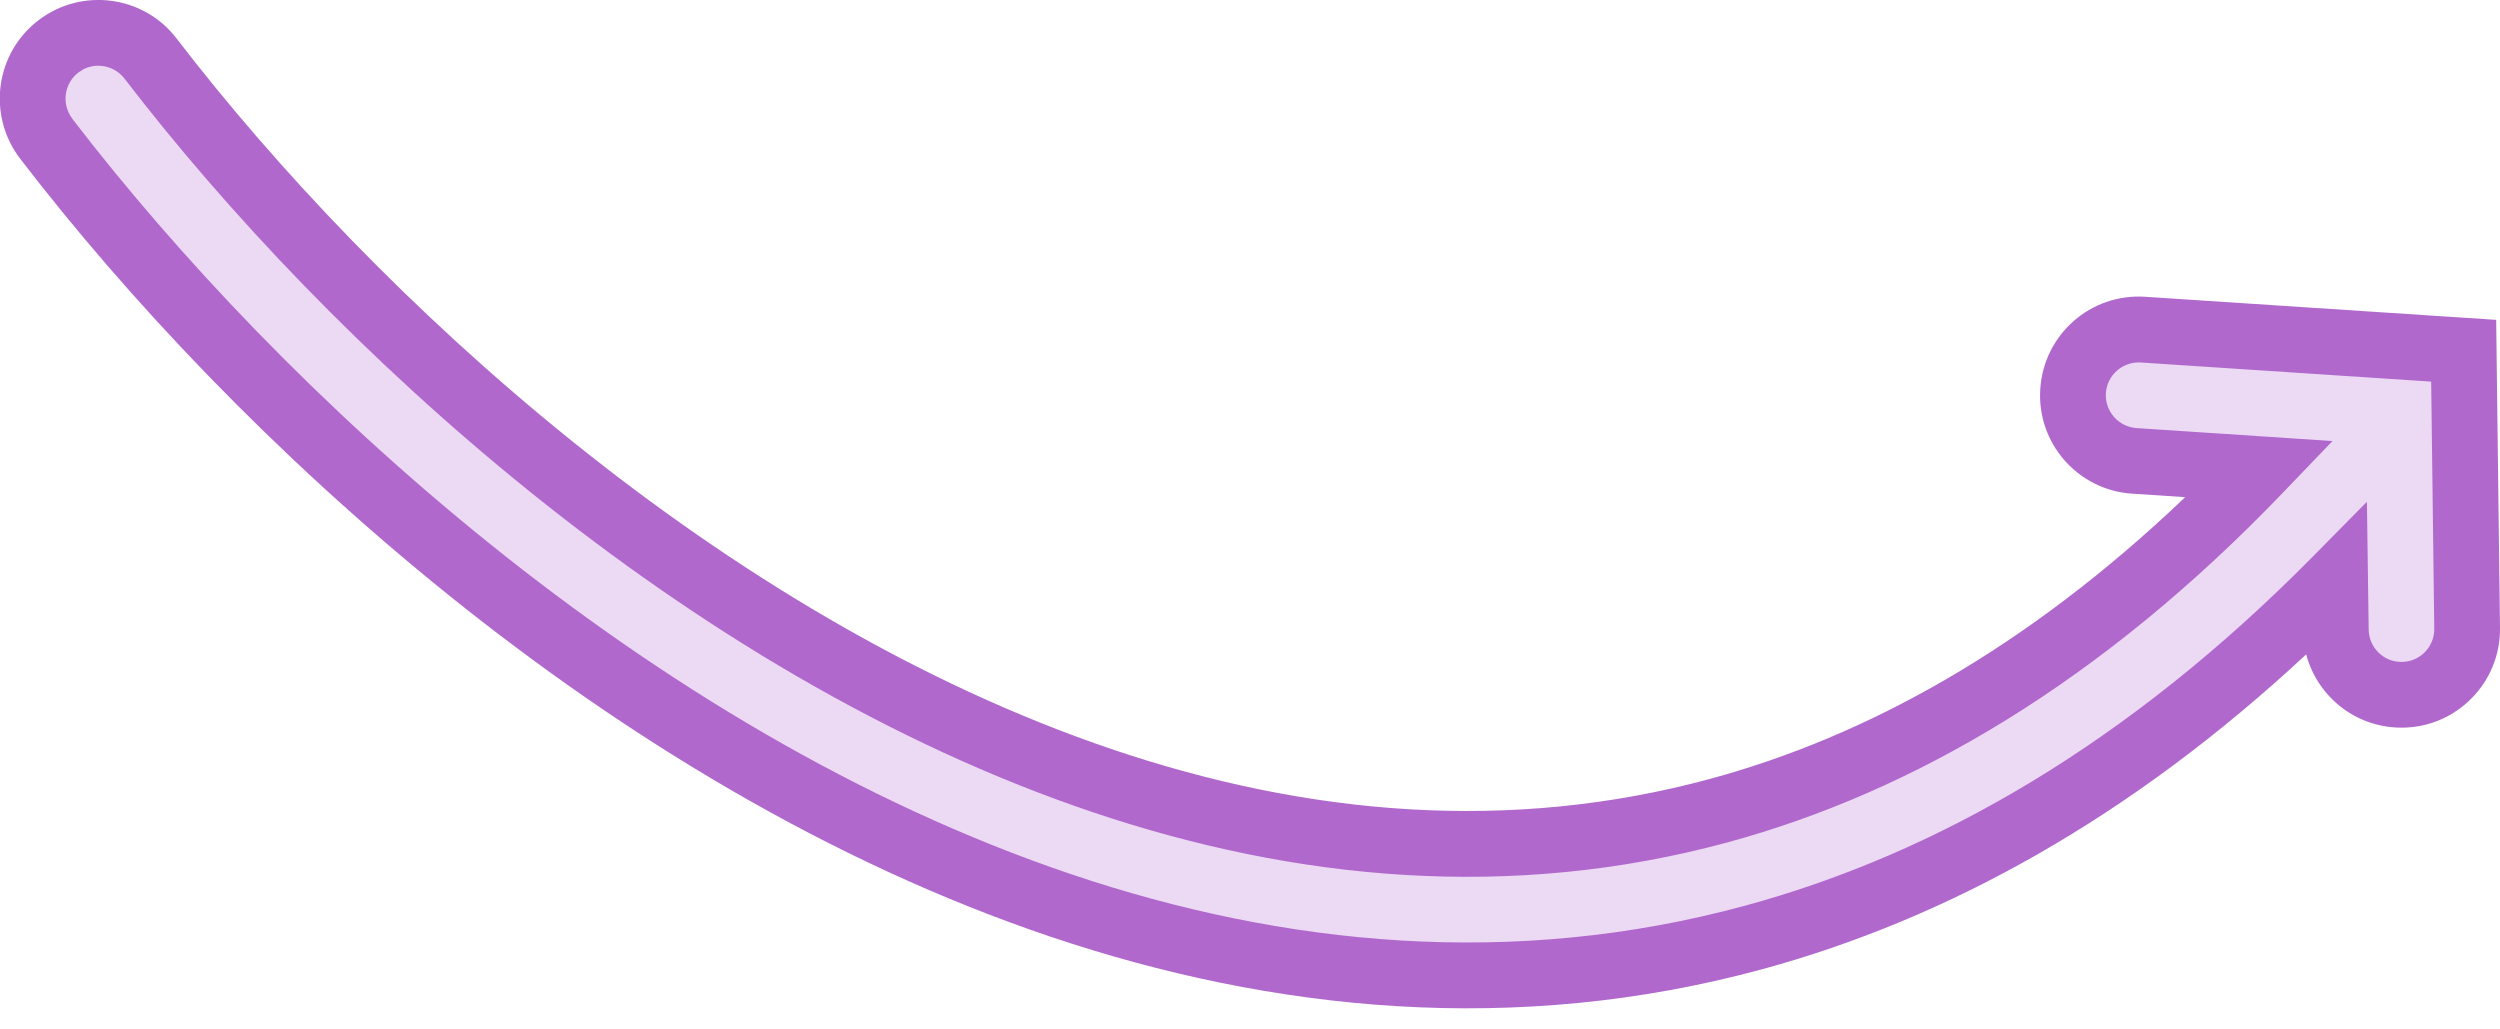 <svg width="17" height="7" viewBox="0 0 17 7" fill="none" xmlns="http://www.w3.org/2000/svg">
<g id="Group 5">
<path id="Vector (Stroke)" d="M0.315 0.943C0.165 0.747 0.202 0.466 0.397 0.316C0.593 0.166 0.874 0.203 1.025 0.398C2.39 2.177 4.779 4.392 7.5 5.31C8.851 5.766 10.271 5.897 11.69 5.512C12.907 5.181 14.151 4.461 15.369 3.19L14.514 3.134C14.268 3.118 14.082 2.905 14.098 2.658C14.114 2.412 14.327 2.225 14.573 2.242L16.754 2.385L16.777 4.272C16.78 4.519 16.583 4.722 16.336 4.725C16.089 4.728 15.886 4.53 15.883 4.283L15.879 3.949C14.606 5.237 13.272 6.009 11.924 6.375C10.301 6.816 8.697 6.657 7.214 6.157C4.265 5.162 1.741 2.801 0.315 0.943Z" fill="#ECD9F3"/>
<path id="Vector (Stroke) (Stroke)" d="M0.137 1.079C-0.088 0.785 -0.033 0.364 0.26 0.139C0.554 -0.087 0.976 -0.032 1.201 0.262C2.551 2.02 4.907 4.199 7.571 5.098C8.889 5.543 10.263 5.667 11.63 5.296C12.69 5.008 13.778 4.412 14.859 3.381L14.499 3.357C14.129 3.333 13.849 3.013 13.874 2.644C13.898 2.274 14.217 1.994 14.587 2.018L16.974 2.175L17 4.269C17.005 4.639 16.708 4.944 16.338 4.948C16.024 4.952 15.759 4.74 15.682 4.45C14.491 5.558 13.246 6.247 11.982 6.591C10.307 7.046 8.658 6.88 7.142 6.369C4.136 5.355 1.578 2.957 0.137 1.079ZM0.533 0.493C0.435 0.568 0.417 0.709 0.492 0.807L0.491 0.807C1.902 2.645 4.393 4.969 7.285 5.945C8.735 6.434 10.293 6.586 11.865 6.159C13.17 5.805 14.471 5.055 15.72 3.792L16.095 3.412L16.107 4.28C16.108 4.403 16.209 4.503 16.332 4.501C16.456 4.5 16.555 4.398 16.553 4.275L16.532 2.595L14.558 2.465C14.435 2.457 14.328 2.55 14.32 2.673C14.312 2.796 14.405 2.902 14.528 2.911L15.861 2.999L15.529 3.345C14.287 4.641 13.009 5.385 11.748 5.728C10.278 6.127 8.812 5.989 7.428 5.522C4.65 4.585 2.227 2.333 0.847 0.535C0.781 0.449 0.665 0.424 0.571 0.469L0.533 0.493Z" fill="#B068CD"/>
</g>
</svg>
